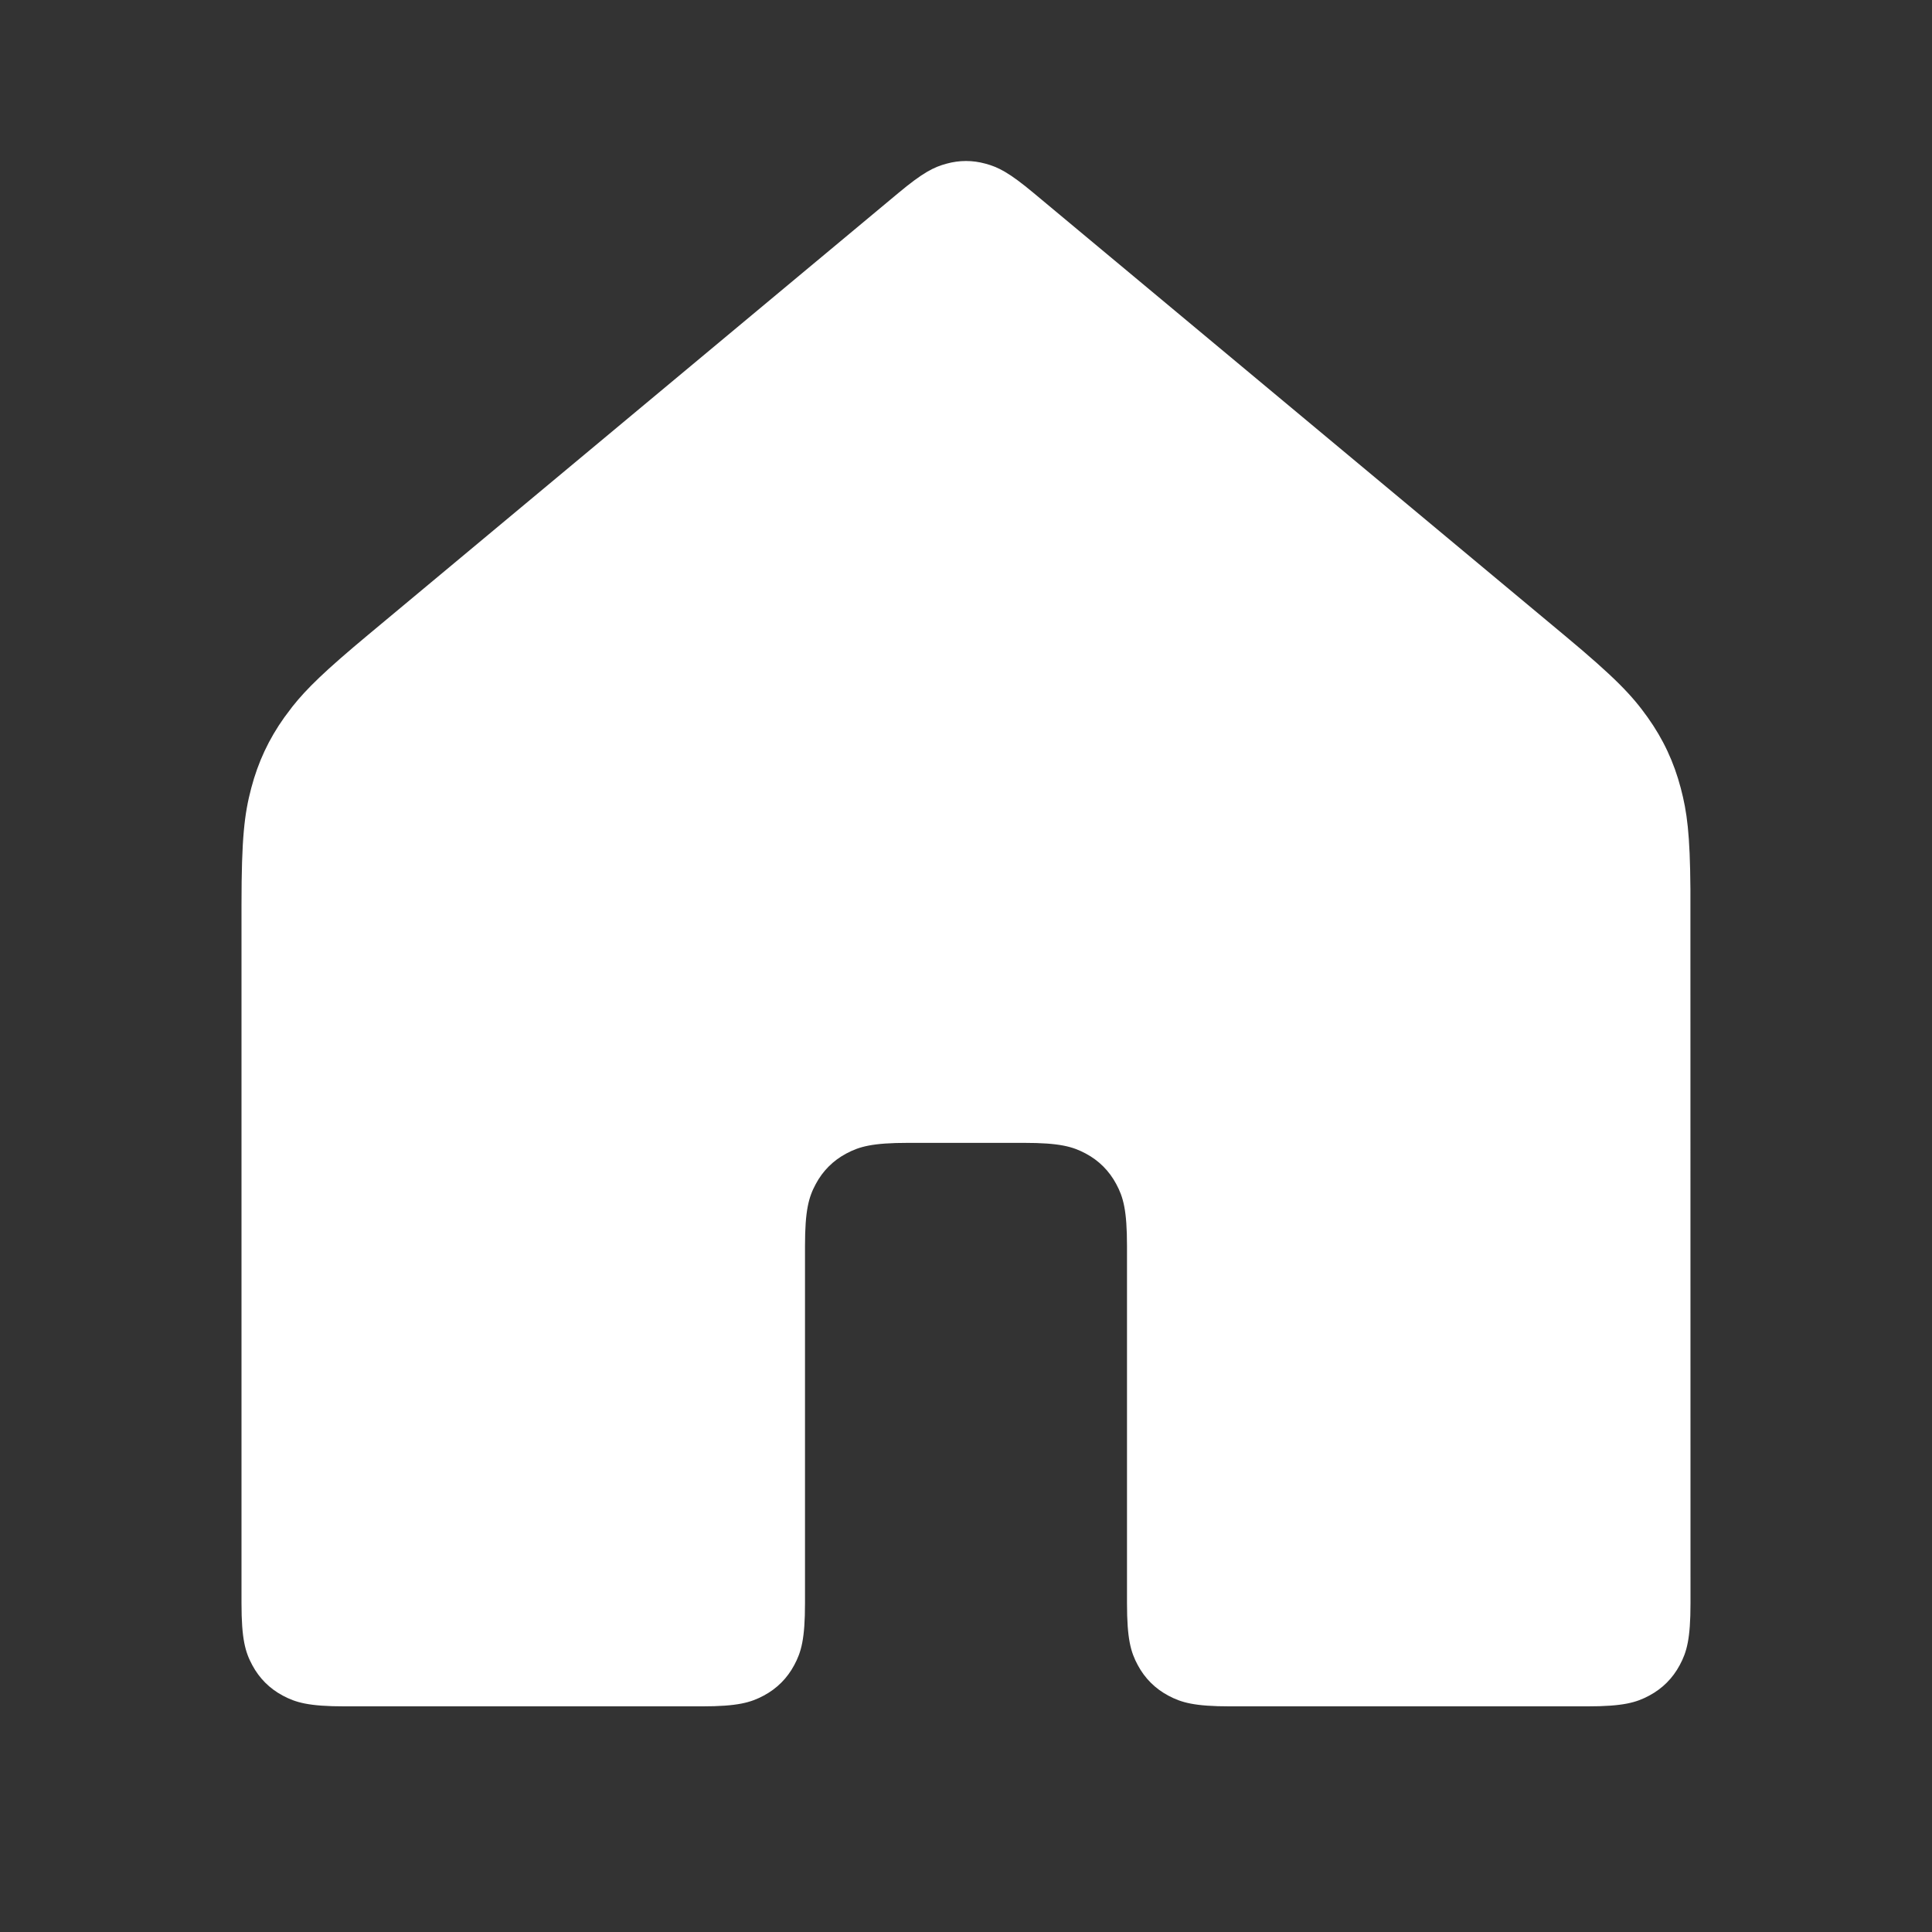 <svg width="24" height="24" viewBox="0 0 24 24" fill="none" xmlns="http://www.w3.org/2000/svg">
<rect x="0" y="0" width="24" height="24" fill="#333333" stroke="none"/>
<path d="M20.999 11.045L21 19.915C21 20.36 20.954 20.522 20.866 20.685C20.779 20.848 20.651 20.976 20.488 21.063C20.326 21.15 20.164 21.197 19.718 21.197H15.282C14.836 21.197 14.675 21.15 14.512 21.063C14.349 20.976 14.221 20.848 14.134 20.685C14.046 20.522 14 20.36 14 19.915V15.479C14 15.033 13.954 14.871 13.866 14.708C13.779 14.545 13.651 14.417 13.488 14.33C13.325 14.243 13.164 14.197 12.718 14.197H11.282C10.836 14.197 10.675 14.243 10.512 14.33C10.349 14.417 10.221 14.545 10.134 14.708C10.046 14.871 10 15.033 10 15.479V19.915C10 20.36 9.954 20.522 9.866 20.685C9.779 20.848 9.651 20.976 9.488 21.063C9.325 21.15 9.164 21.197 8.718 21.197H4.282C3.836 21.197 3.675 21.15 3.512 21.063C3.349 20.976 3.221 20.848 3.134 20.685C3.046 20.522 3 20.36 3 19.915V11.243C3 10.407 3.036 10.113 3.121 9.79C3.206 9.467 3.339 9.182 3.533 8.91L3.633 8.777C3.807 8.557 4.037 8.333 4.572 7.887L11.158 2.399C11.465 2.143 11.599 2.076 11.759 2.033C11.919 1.989 12.081 1.989 12.241 2.033C12.401 2.076 12.535 2.143 12.842 2.399L19.428 7.887C20.07 8.422 20.273 8.638 20.467 8.91C20.661 9.182 20.794 9.467 20.879 9.79C20.957 10.086 20.994 10.358 20.999 11.045Z" fill="white"/>
</svg>
